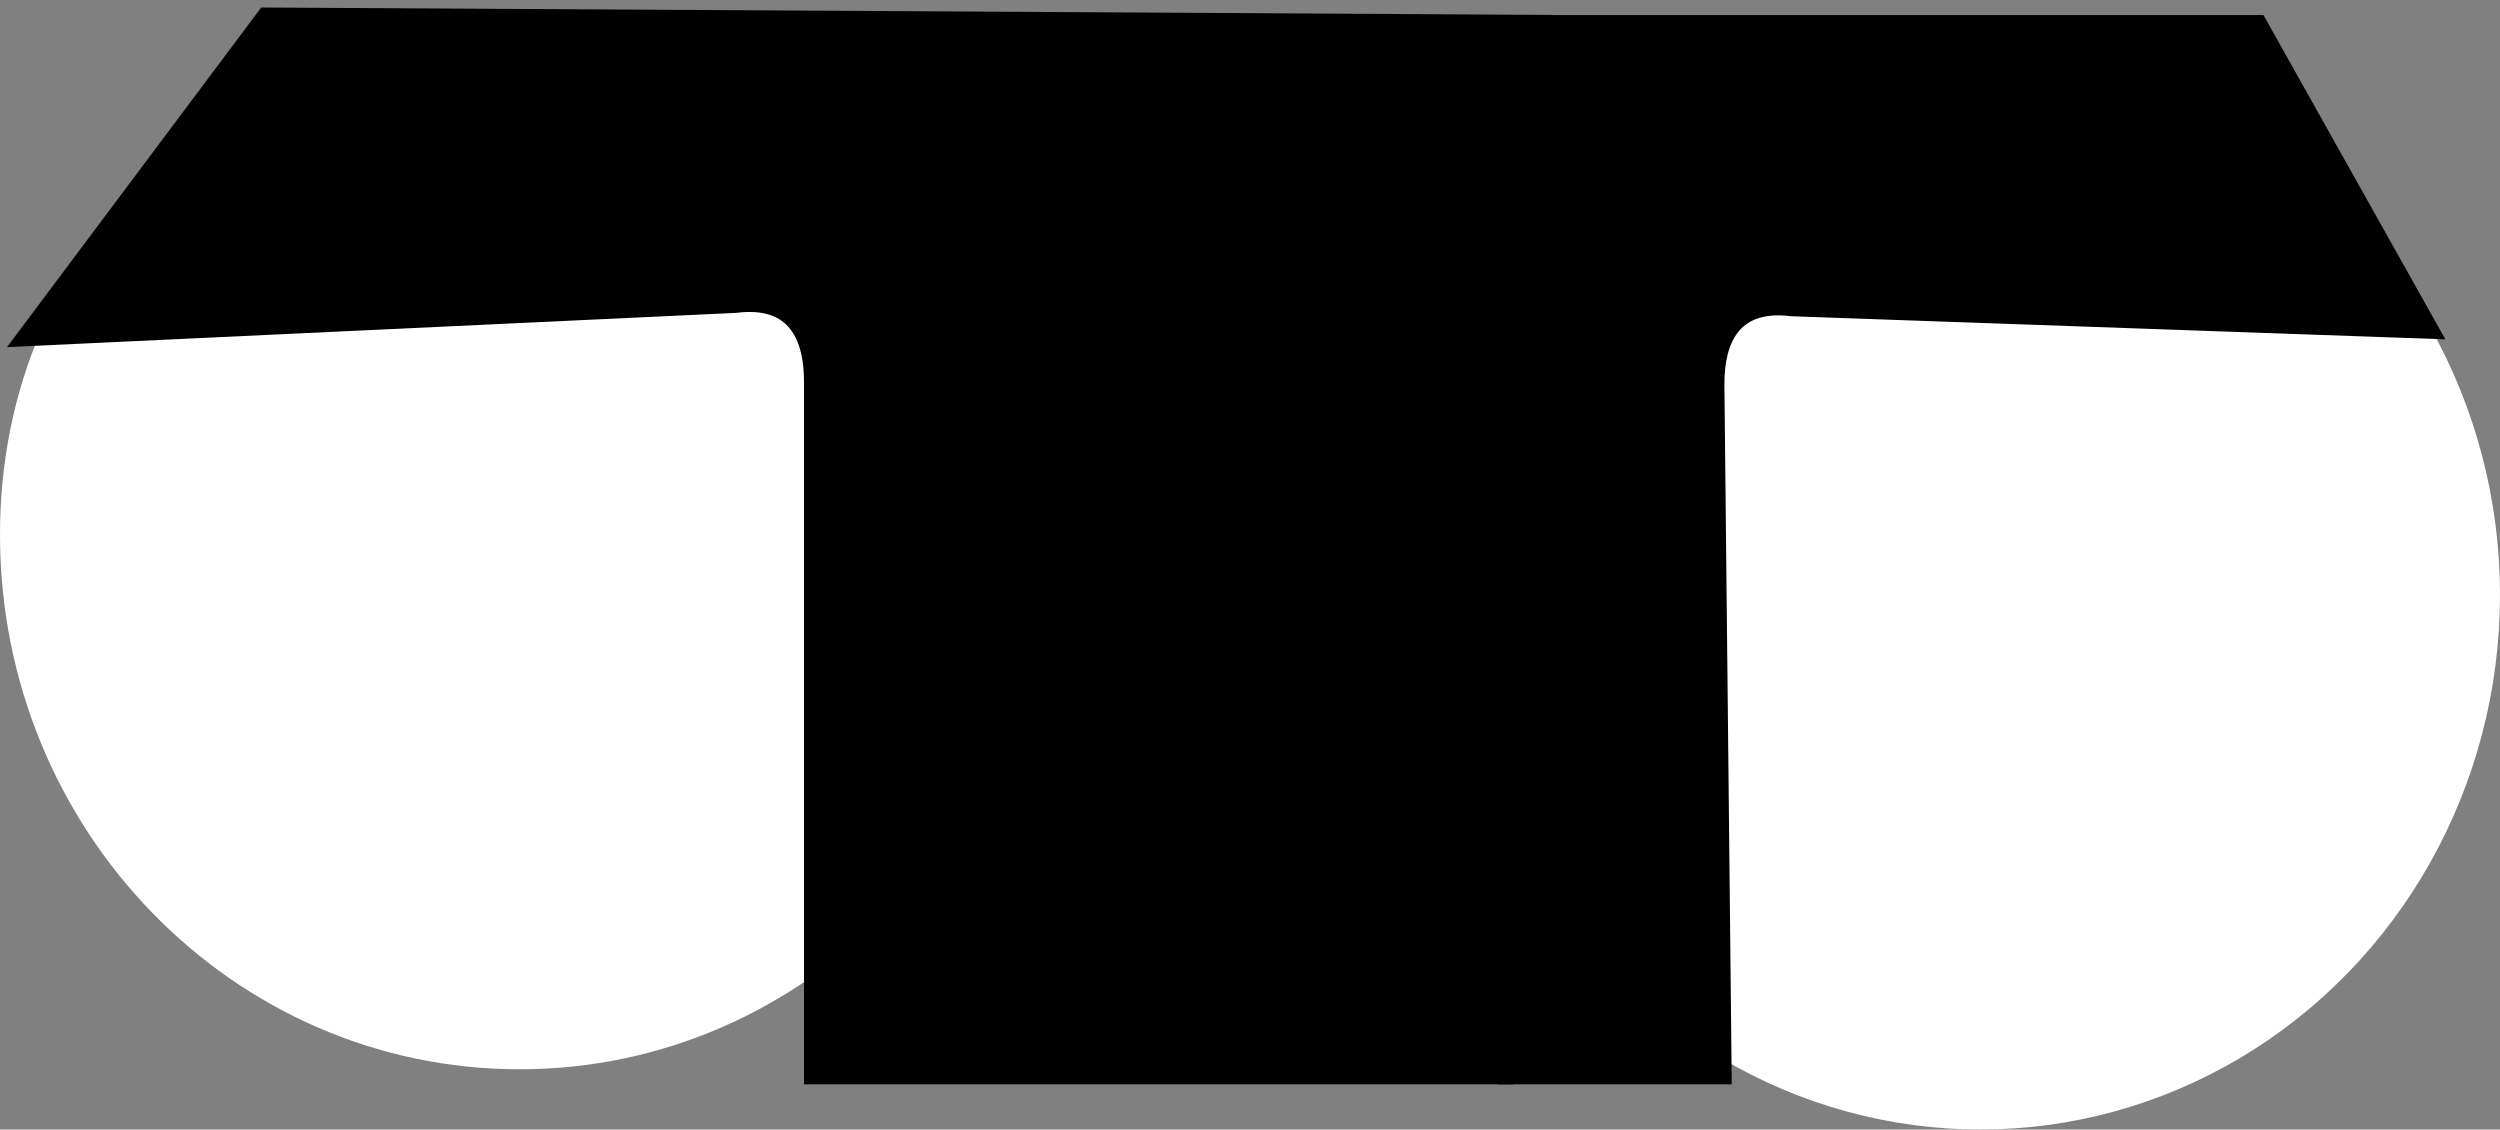 <svg width="166" height="75" viewBox="0 0 166 75" fill="none" xmlns="http://www.w3.org/2000/svg">
<rect x="0" y="0" width="166" height="75" fill="#808080" stroke="none"/>
<ellipse cx="131.5" cy="39.5" rx="34.5" ry="35.5" fill="white"/>
<path d="M69 35.5C69 55.106 53.554 71 34.5 71C15.446 71 0 55.106 0 35.5C0 15.894 15.446 2 34.5 2C53.554 2 69 15.894 69 35.5Z" fill="white"/>
<path d="M150 1.5L161.5 22L119 20.5C115 20 114 22.706 114 25.5L114.483 71.501L100 71.5V1.5H150Z" fill="black" stroke="black"/>
<path d="M17.593 1L1.5 22.5L48.845 20.275C52.878 19.768 53.886 22.514 53.886 25.348V71.5H100L102.545 1.488L17.593 1Z" fill="black" stroke="black"/>
</svg>
